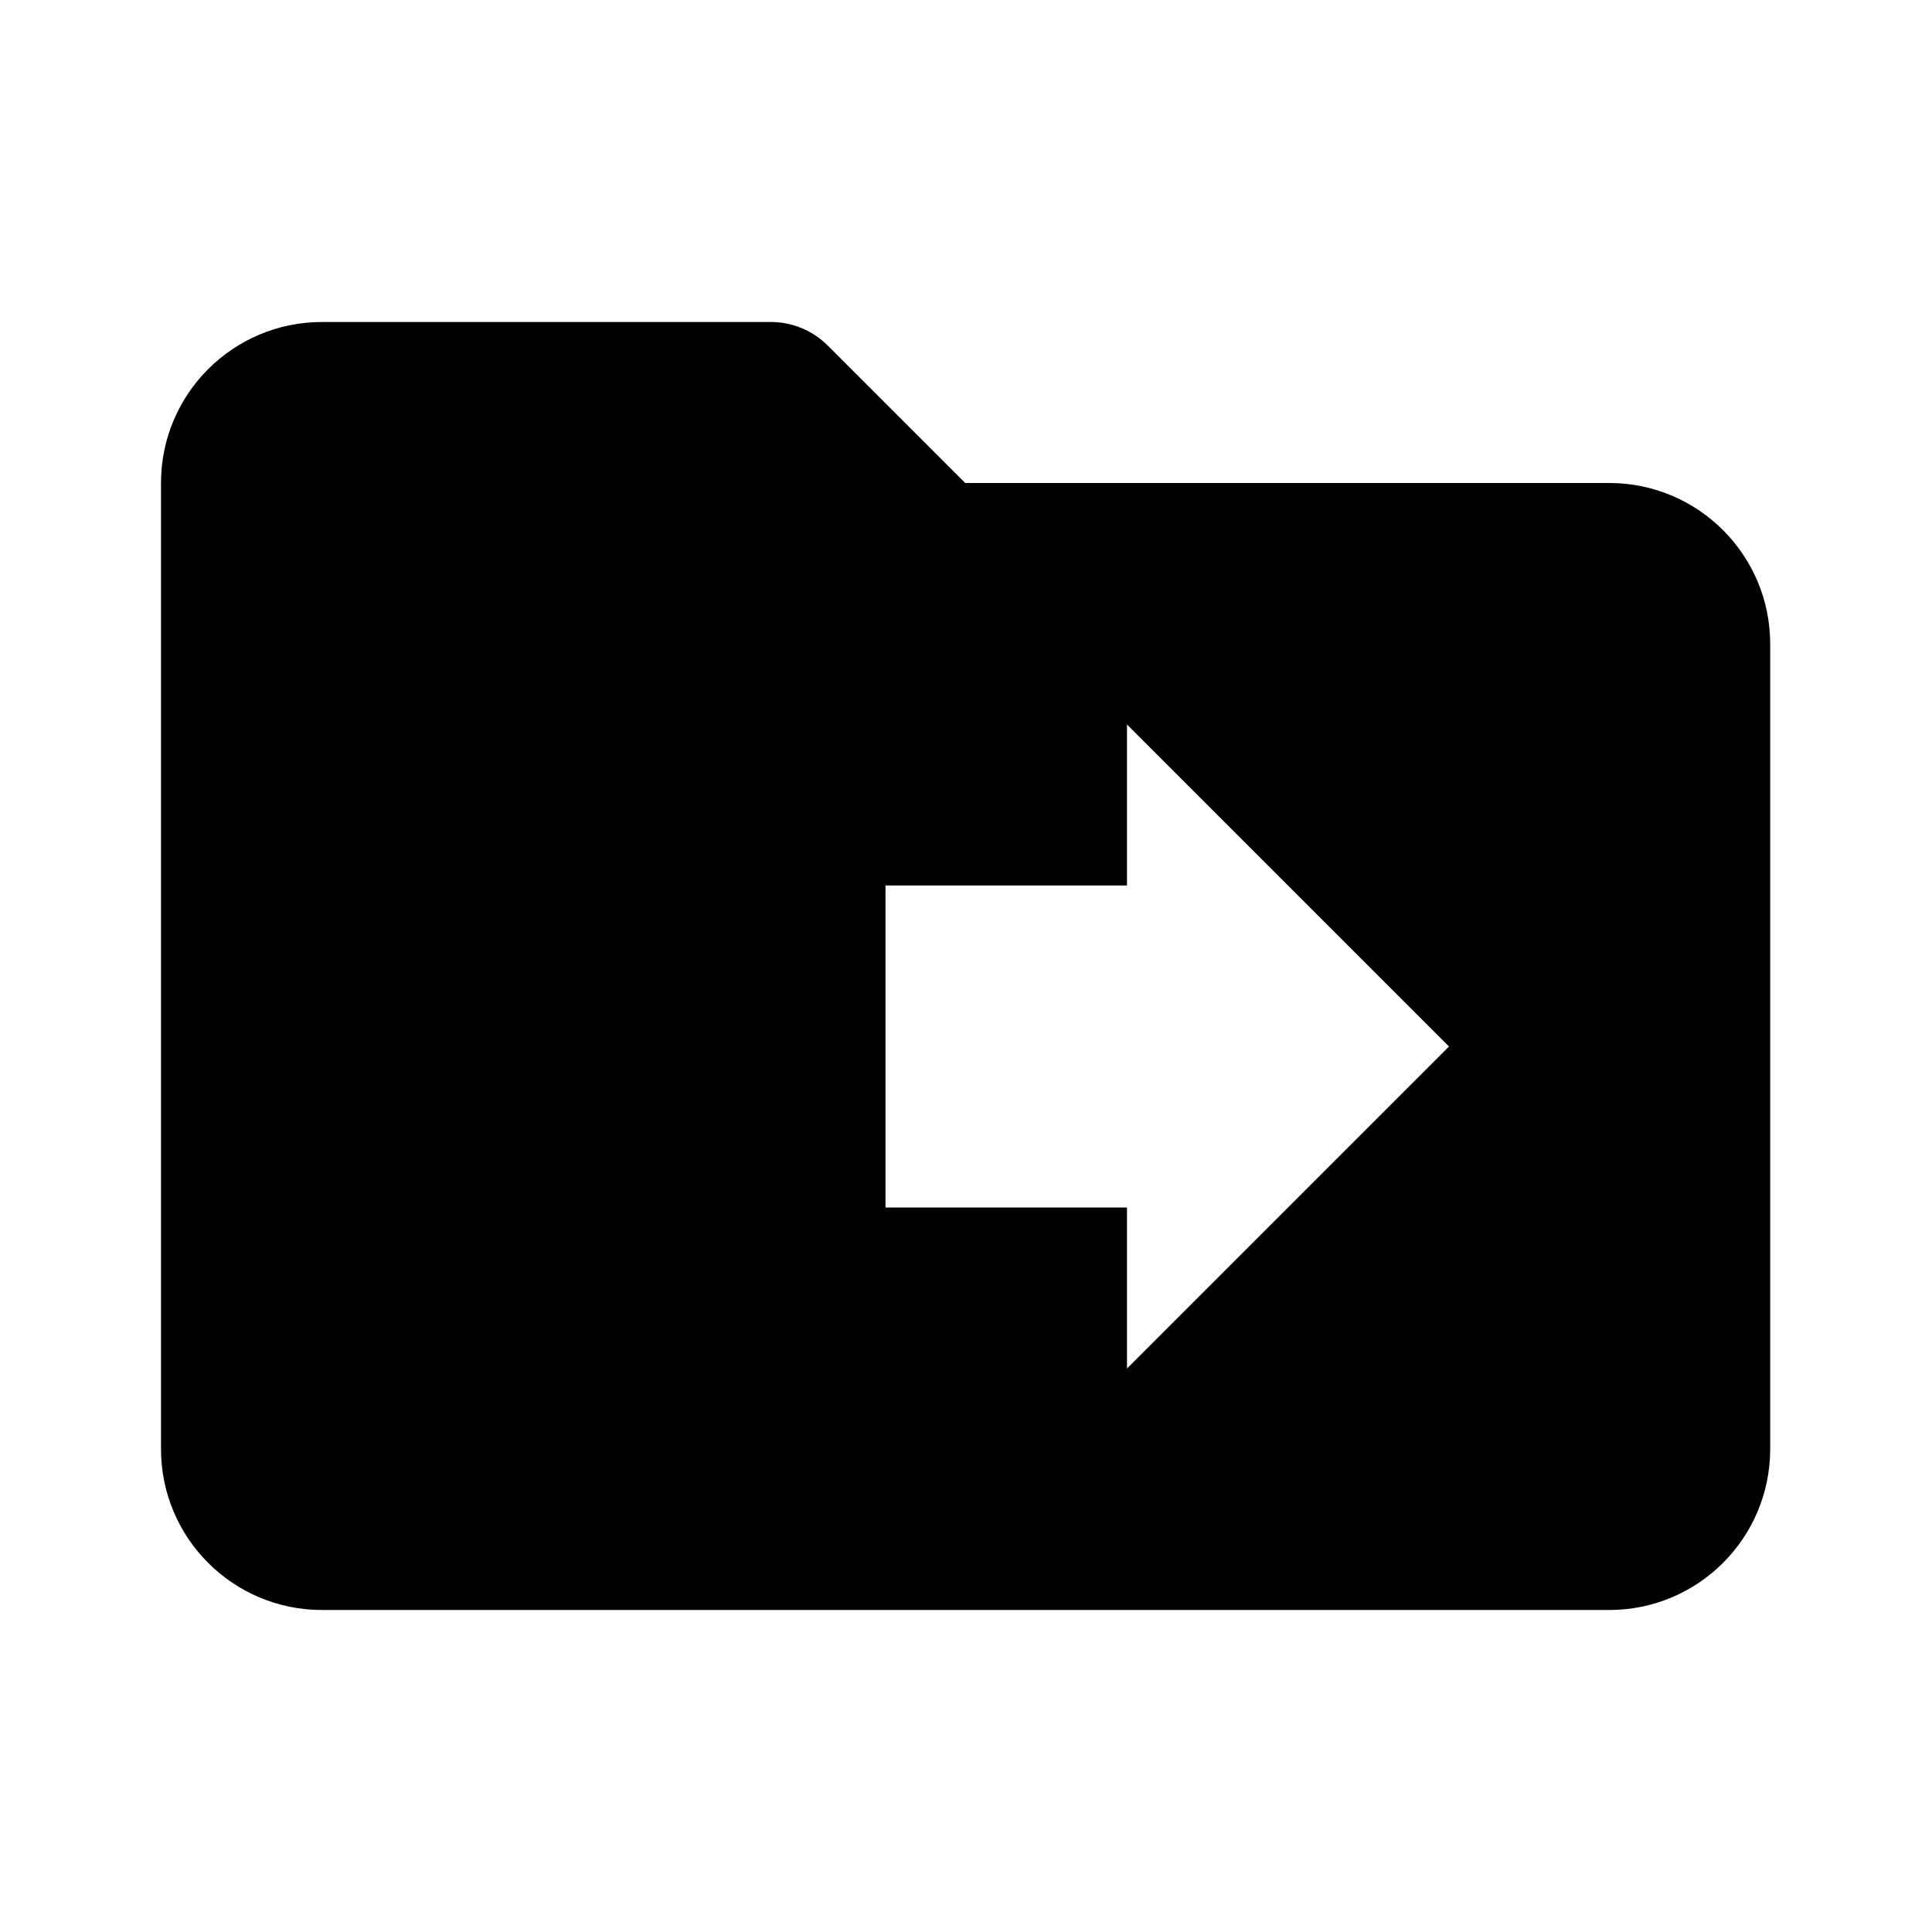 <?xml version="1.0" encoding="UTF-8"?>
<svg width="24px" height="24px" viewBox="0 0 24 24" version="1.1" xmlns="http://www.w3.org/2000/svg" xmlns:xlink="http://www.w3.org/1999/xlink">
    <!-- Generator: Sketch 51 (57462) - http://www.bohemiancoding.com/sketch -->
    <title>79 file - move folder</title>
    <desc>Created with Sketch.</desc>
    <defs></defs>
    <g id="Page-1" stroke="none" stroke-width="1" fill="none" fill-rule="evenodd">
        <g id="DA-iconset-alpha" transform="translate(-312, -264)">
            <g id="icons/file/folder_move" transform="translate(312, 264)">
                <polygon id="bounds" points="0 0 24 0 24 24 0 24"></polygon>
                <path d="M9.576,4 C9.841,4 10.095,4.105 10.283,4.293 L11.99,6 L19.99,6 C21.095,6 21.99,6.895 21.99,8 L21.99,18 C21.99,19.105 21.095,20 19.99,20 L4,20 C2.895,20 2,19.105 2,18 L2,6 C2,4.895 2.895,4 4,4 L9.576,4 Z M14,15 L14,17 L18,13 L14,9 L14,11 L11,11 L11,15 L14,15 Z" id="Combined-Shape" fill="#000000" fill-rule="nonzero"></path>
            </g>
        </g>
    </g>
</svg>